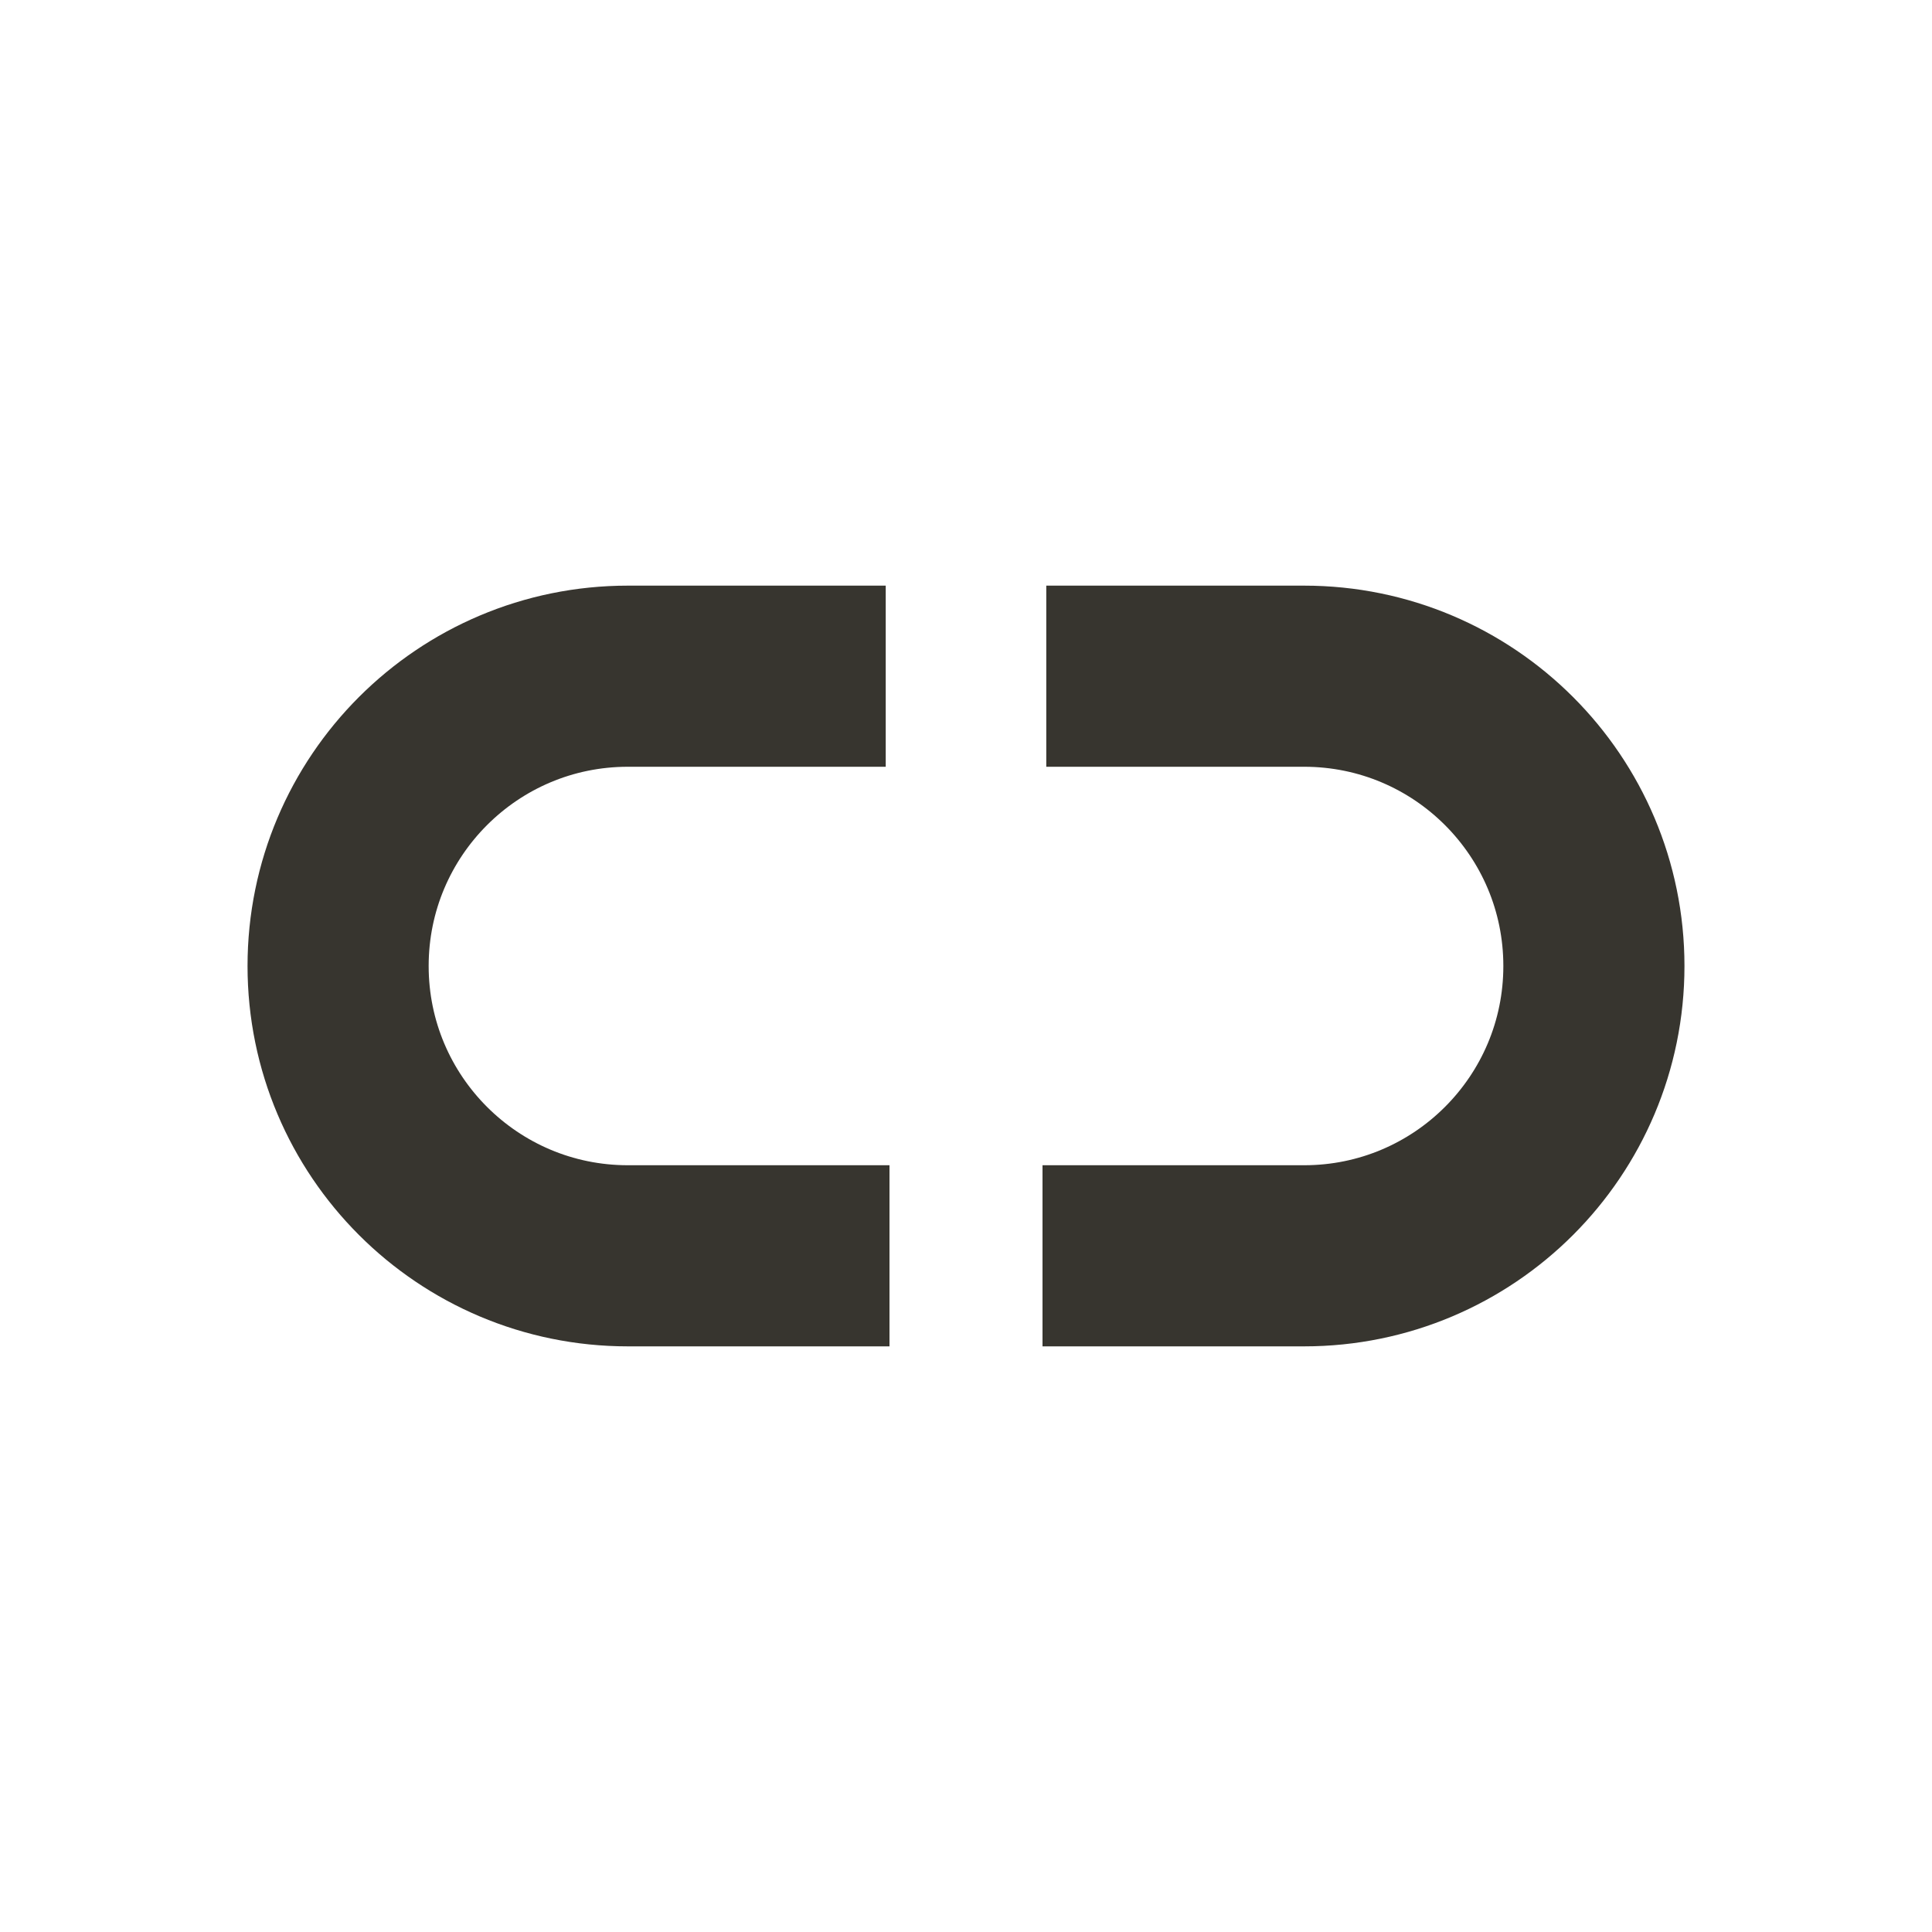 <!-- Generated by IcoMoon.io -->
<svg version="1.1" xmlns="http://www.w3.org/2000/svg" width="40" height="40" viewBox="0 0 40 40">
<title>io-unlink-sharp</title>
<path fill="none" stroke-linejoin="round" stroke-linecap="square" stroke-miterlimit="4" stroke-width="3.75" stroke="#37352f" d="M16.541 26h-3.541c-3.314 0-6-2.686-6-6s2.686-6 6-6v0h3.463"></path>
<path fill="none" stroke-linejoin="round" stroke-linecap="square" stroke-miterlimit="4" stroke-width="3.75" stroke="#37352f" d="M23.537 14h3.463c3.314 0 6 2.686 6 6s-2.686 6-6 6v0h-3.541"></path>
</svg>
